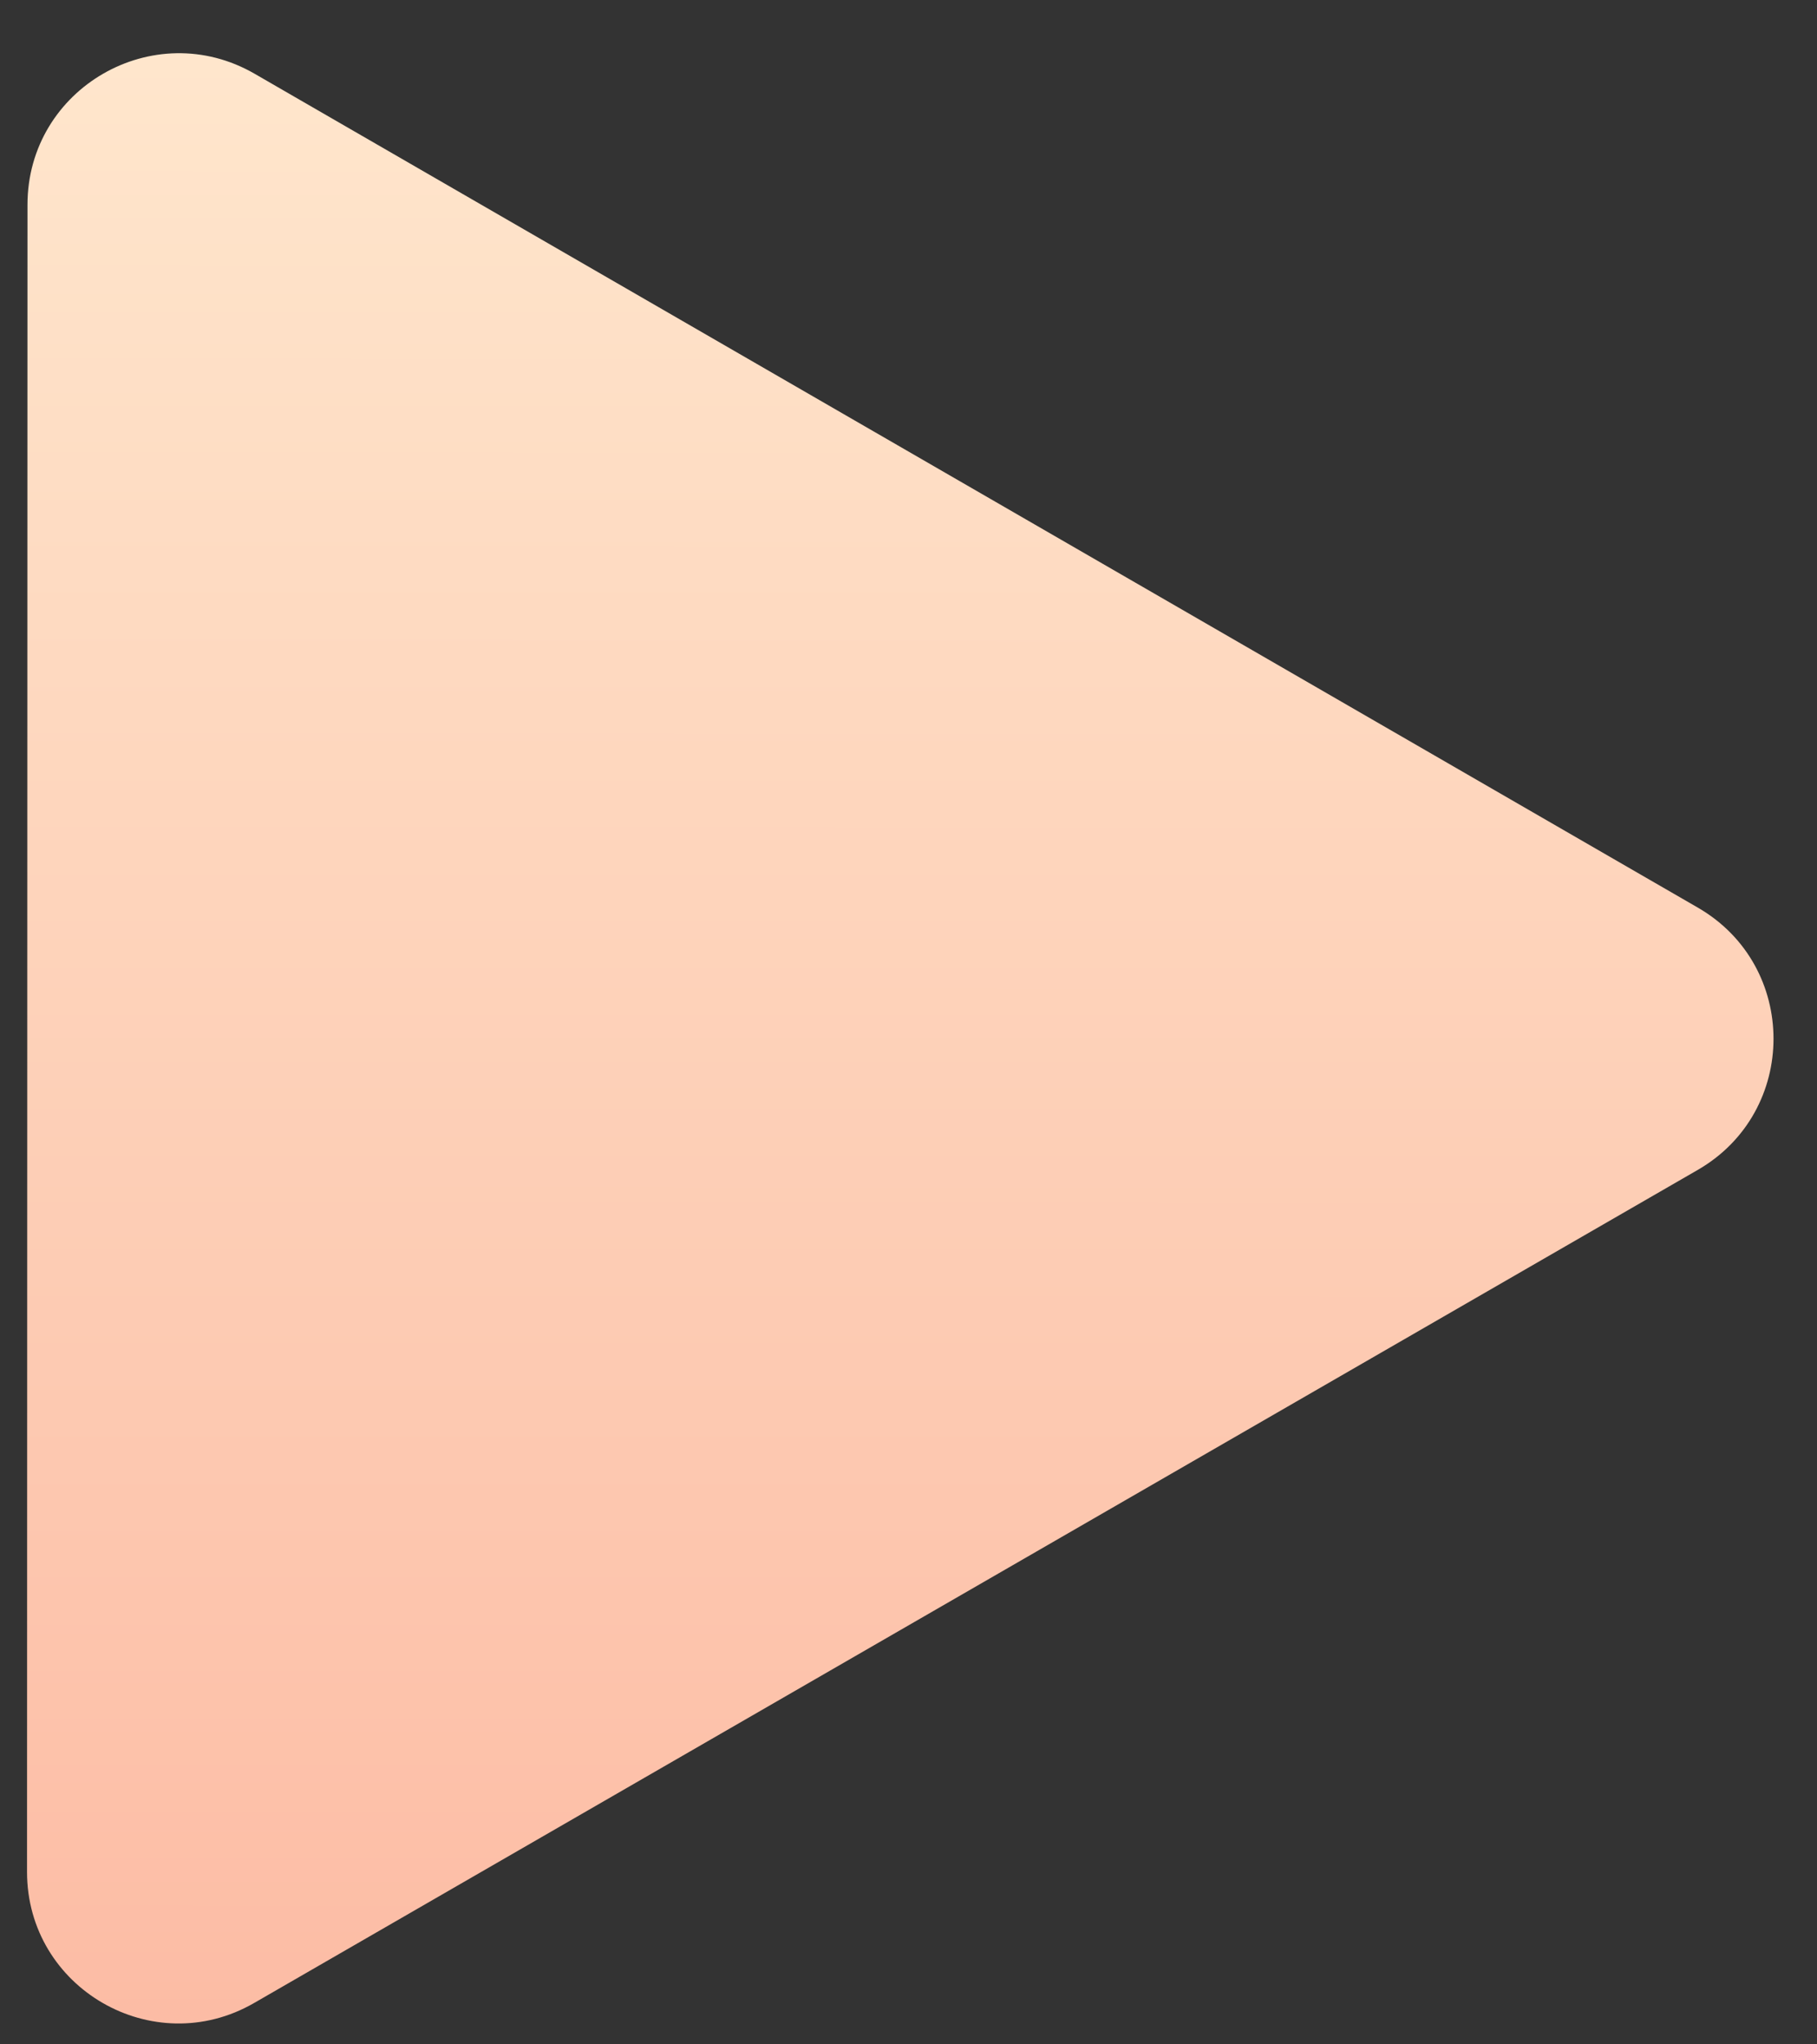 <svg width="24" height="27" viewBox="0 0 24 27" fill="none" xmlns="http://www.w3.org/2000/svg">
<rect x="0" y="0" width="24" height="27" fill="#333333" stroke="none"/>
<path d="M22.426 11.987C23.759 12.757 23.759 14.681 22.425 15.451L3.356 26.454C2.023 27.223 0.356 26.26 0.357 24.721L0.363 2.705C0.363 1.165 2.03 0.204 3.363 0.974L22.426 11.987Z" fill="url(#paint0_linear)"/>
<defs>
<linearGradient id="paint0_linear" x1="8.719" y1="-2.996" x2="8.711" y2="30.426" gradientUnits="userSpaceOnUse">
<stop stop-color="#FFECD2"/>
<stop offset="1" stop-color="#FCB69F"/>
</linearGradient>
</defs>
</svg>
